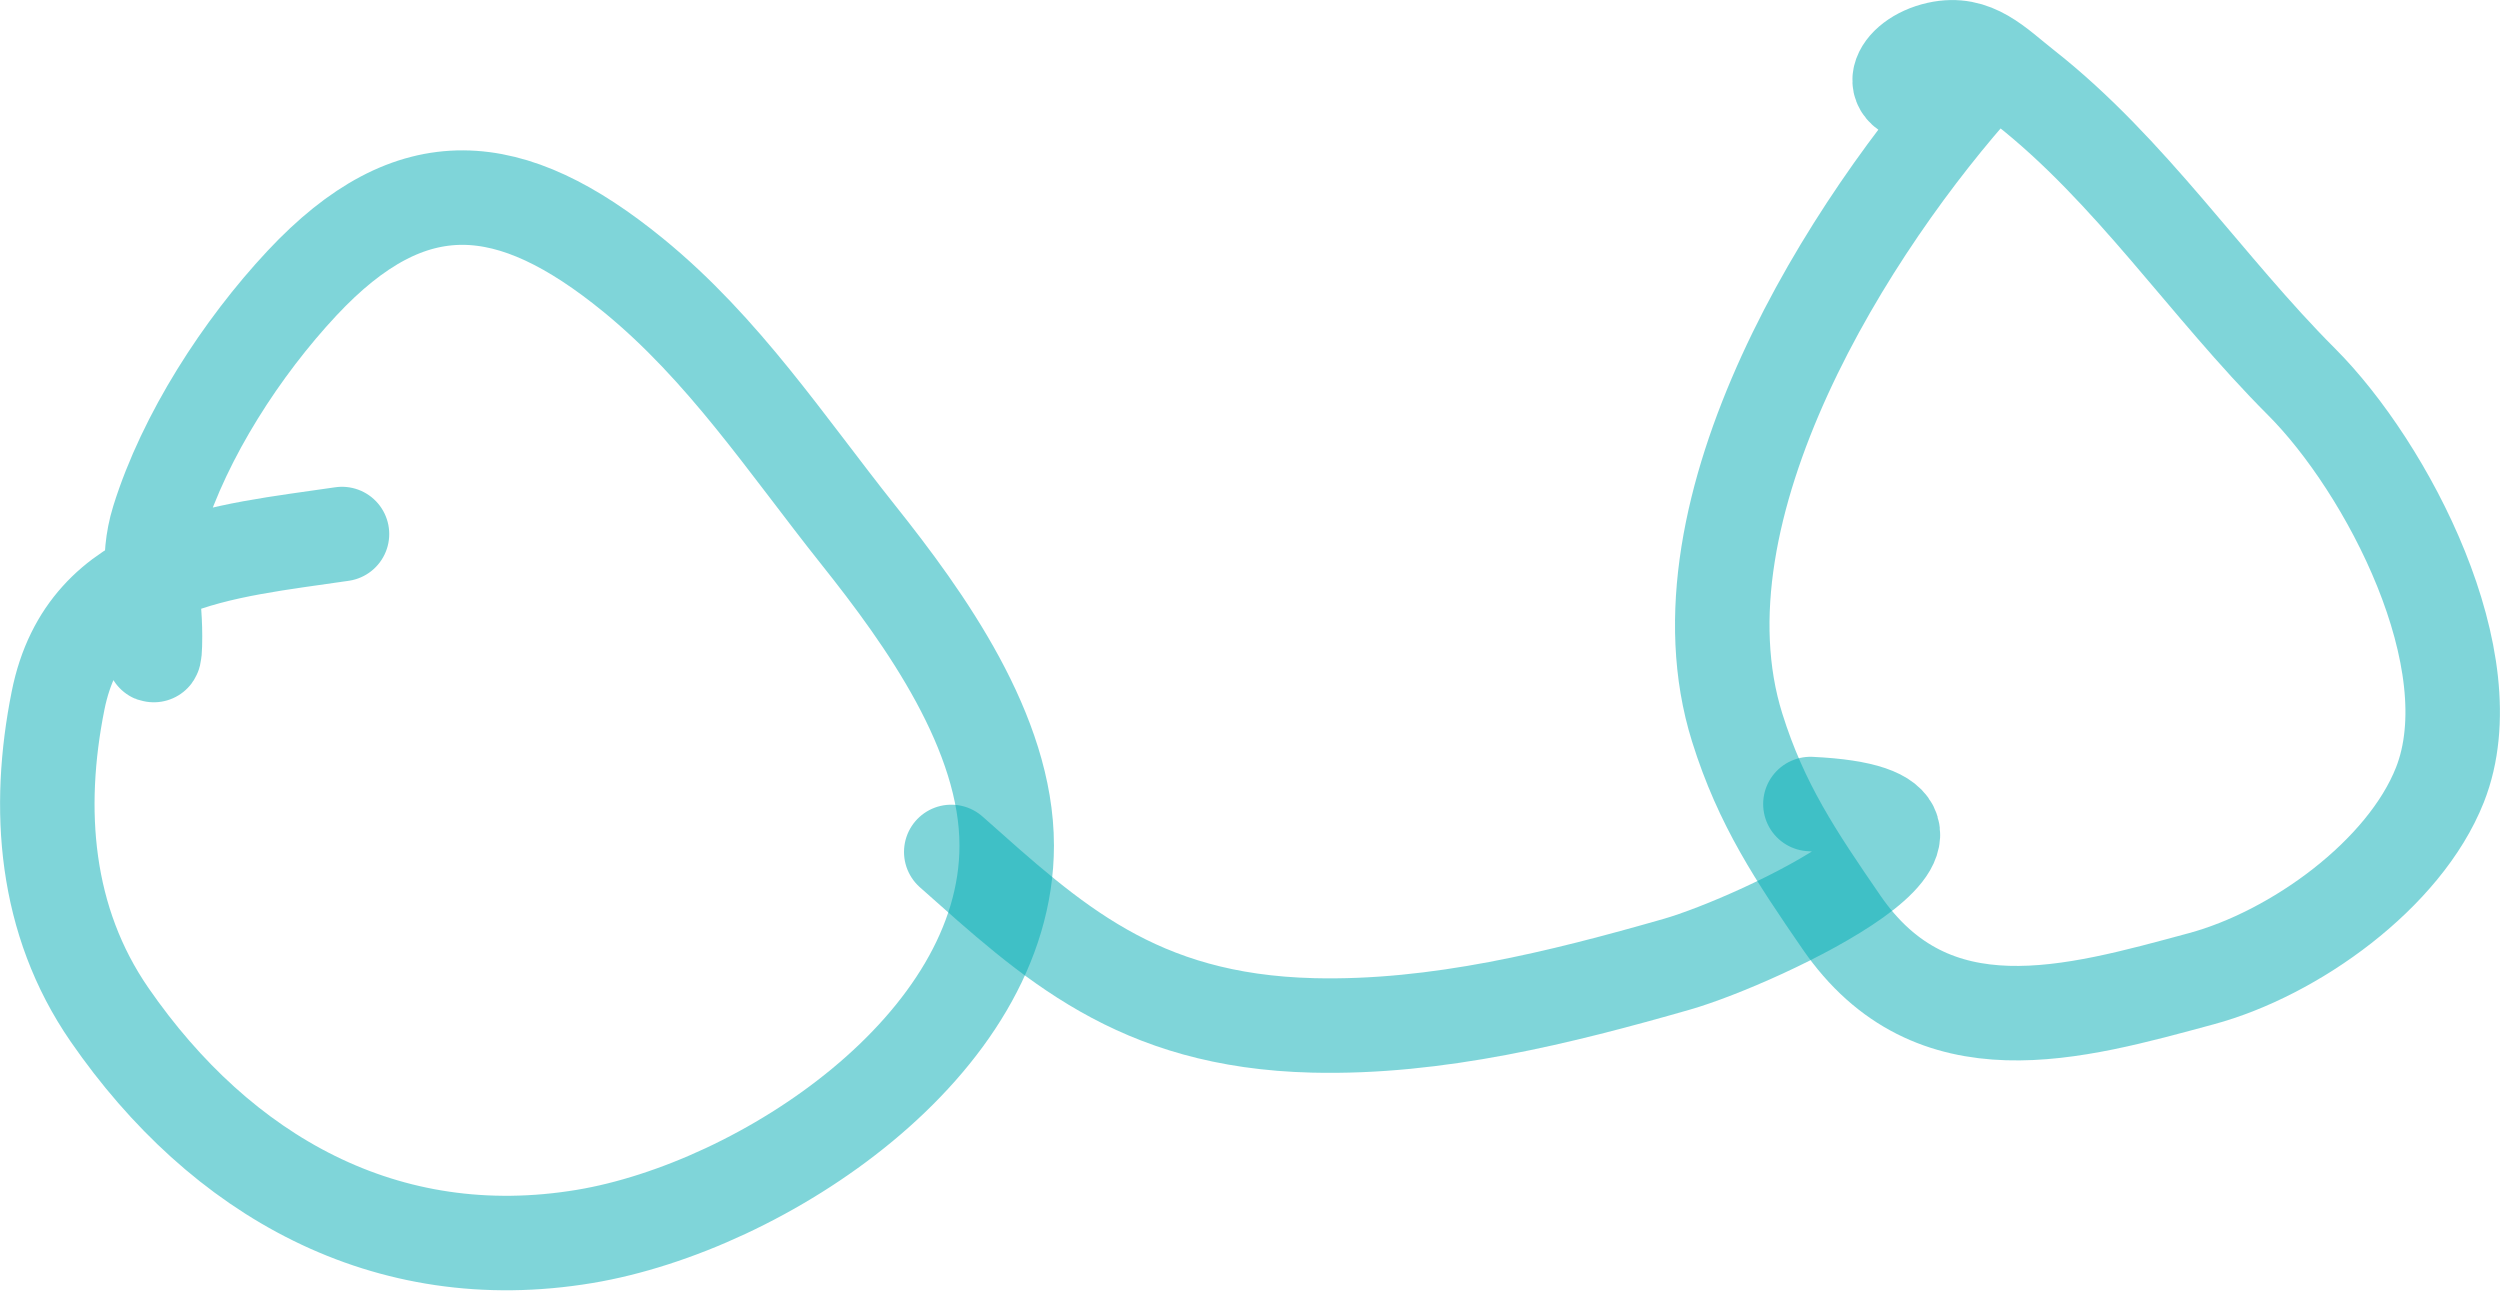 <svg width="44" height="23" viewBox="0 0 44 23" fill="none" xmlns="http://www.w3.org/2000/svg">
<path d="M6.019 9.399C3.95 9.705 1.515 9.866 1.022 12.33C0.64 14.239 0.785 16.205 1.929 17.861C3.885 20.692 6.791 22.344 10.291 21.761C13.42 21.239 17.718 18.404 17.718 14.882C17.718 12.896 16.288 10.898 15.104 9.412C13.836 7.819 12.74 6.145 11.144 4.842C8.99 3.086 7.251 2.913 5.315 4.984C4.255 6.118 3.253 7.664 2.789 9.148C2.561 9.88 2.728 10.466 2.728 11.199C2.728 12.177 2.547 10.735 2.728 10.252" stroke="#00ADB5" stroke-opacity="0.5" stroke-width="1.663" stroke-linecap="round" stroke-linejoin="round"/>
<path d="M16.742 14.994C18.503 16.557 19.996 17.971 23.109 18.047C25.289 18.101 27.468 17.556 29.511 16.971C30.974 16.552 35.663 14.331 31.863 14.151" stroke="#00ADB5" stroke-opacity="0.5" stroke-width="1.663" stroke-linecap="round" stroke-linejoin="round"/>
<path d="M34.9 1.356C32.576 3.922 29.369 8.95 30.574 12.804C30.997 14.159 31.612 15.072 32.408 16.23C34.01 18.56 36.493 17.834 38.745 17.225C40.378 16.784 42.318 15.394 42.943 13.813C43.805 11.631 42.008 8.22 40.505 6.718C38.828 5.04 37.5 3 35.631 1.532C35.134 1.141 34.756 0.717 34.108 0.861C33.379 1.023 33.078 1.721 34.047 1.721" stroke="#00ADB5" stroke-opacity="0.5" stroke-width="1.663" stroke-linecap="round" stroke-linejoin="round"/>
</svg>

